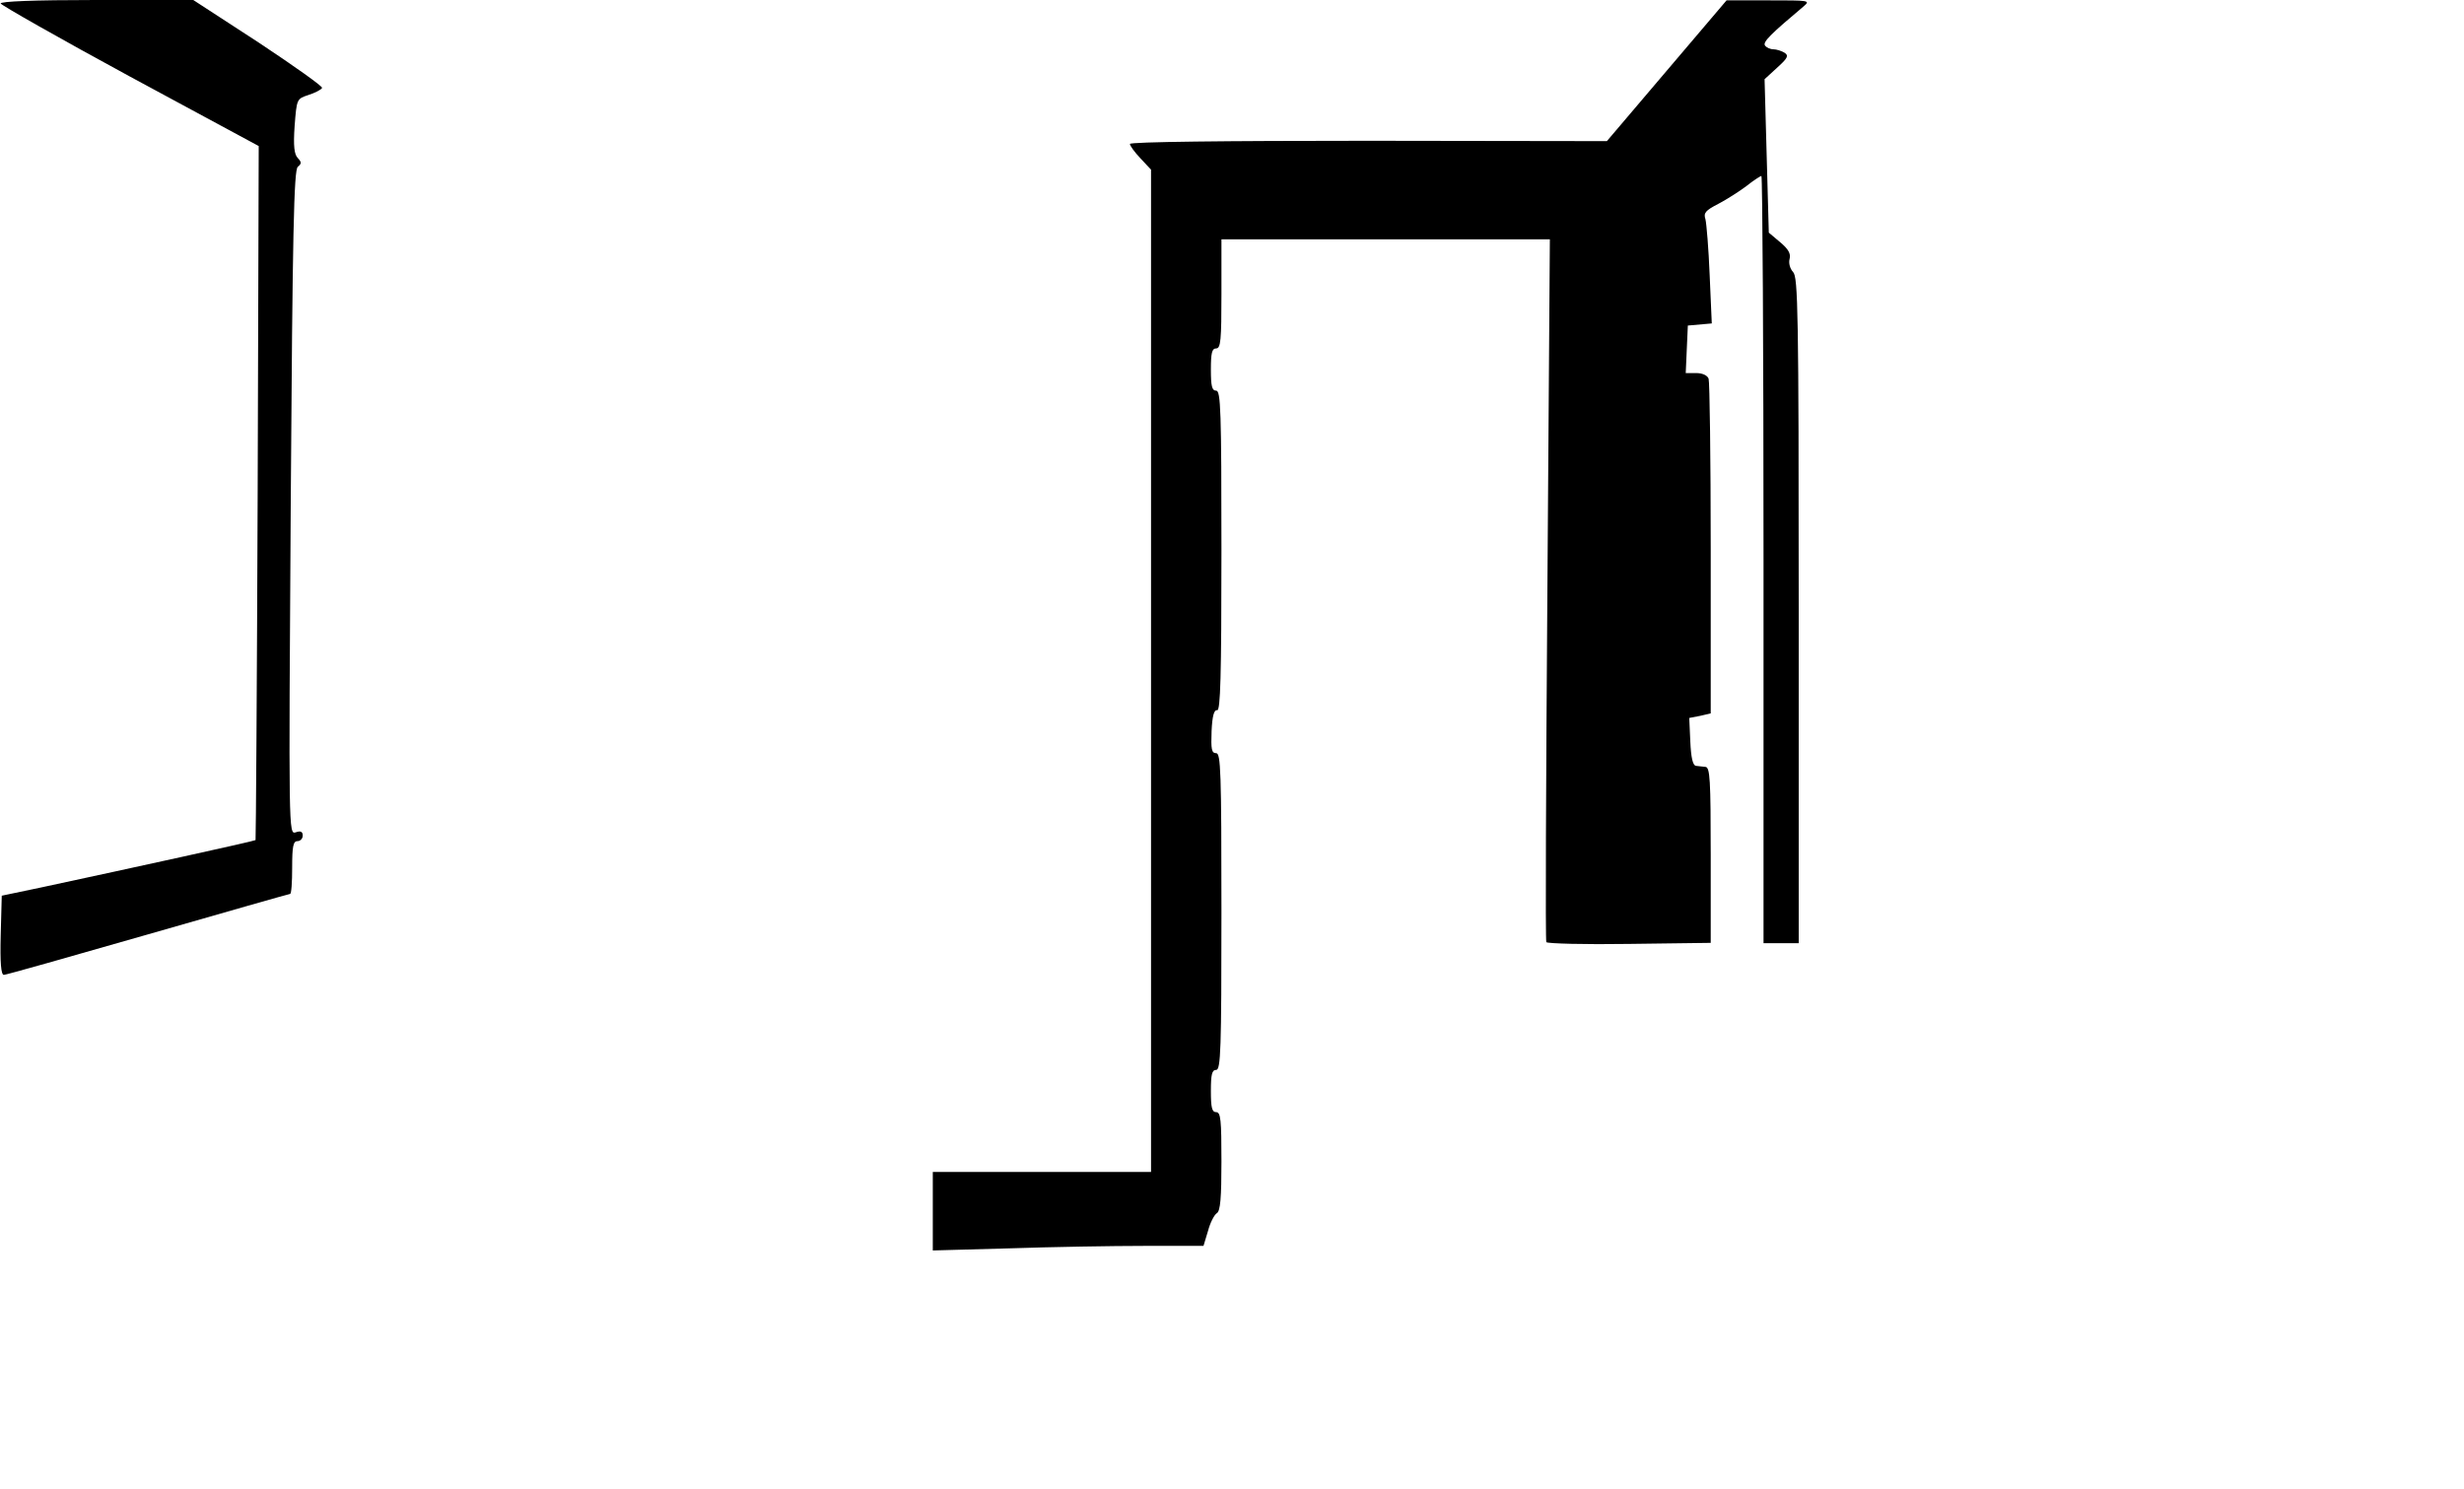  <svg version="1.0" xmlns="http://www.w3.org/2000/svg" id="mask" viewBox="0 0 700 423" preserveAspectRatio="xMidYMid meet">

<g transform="translate(0,423) scale(0.1,-0.1)">
<path d="M2 4220 c2 -5 167 -99 368 -208 l365 -197 -3 -985 c-2 -542 -5 -986
-6 -987 -3 -3 -350 -79 -611 -135 l-110 -23 -3 -113 c-2 -78 1 -112 9 -112 6
0 190 52 409 115 220 63 401 115 404 115 4 0 6 34 6 75 0 60 3 75 15 75 8 0
15 7 15 16 0 11 -6 14 -20 9 -20 -6 -20 -3 -14 937 5 770 9 945 20 954 11 9
11 13 0 25 -10 10 -13 34 -9 91 6 77 6 77 39 88 19 6 36 15 39 20 3 4 -79 62
-180 129 l-186 121 -275 0 c-179 0 -274 -4 -272 -10z"></path>
<path d="M4735 4029 l-170 -200 -677 1 c-407 0 -678 -3 -678 -9 0 -5 13 -23
30 -41 l30 -32 0 -1424 0 -1424 -310 0 -310 0 0 -112 0 -111 218 6 c119 4 292
7 384 7 l167 0 13 43 c6 23 18 46 25 50 10 6 13 44 13 147 0 118 -2 140 -15
140 -12 0 -15 13 -15 60 0 47 3 60 15 60 13 0 15 57 15 450 0 399 -2 450 -15
450 -13 0 -15 11 -13 63 2 43 7 61 16 59 9 -1 12 94 12 453 0 398 -2 455 -15
455 -12 0 -15 13 -15 60 0 47 3 60 15 60 13 0 15 24 15 155 l0 155 466 0 467
0 -7 -995 c-4 -546 -6 -998 -3 -1002 3 -4 109 -7 236 -5 l231 3 0 249 c0 215
-2 250 -15 251 -8 1 -21 2 -27 3 -9 1 -14 24 -16 69 l-3 67 31 6 30 7 0 467
c0 258 -3 475 -6 484 -4 10 -18 16 -36 16 l-29 0 3 68 3 67 34 3 34 3 -6 137
c-3 75 -9 147 -12 159 -6 18 0 25 37 44 23 12 59 35 79 50 20 16 40 29 43 29
3 0 6 -490 6 -1090 l0 -1090 50 0 50 0 0 946 c0 848 -2 947 -16 961 -9 10 -13
25 -10 37 4 15 -3 28 -27 48 l-32 27 -6 218 -6 218 36 33 c30 27 33 34 21 42
-8 5 -23 10 -32 10 -9 0 -20 5 -24 11 -6 10 16 32 110 111 20 17 16 17 -99 17
l-120 0 -170 -200z"></path>
</g>
</svg>